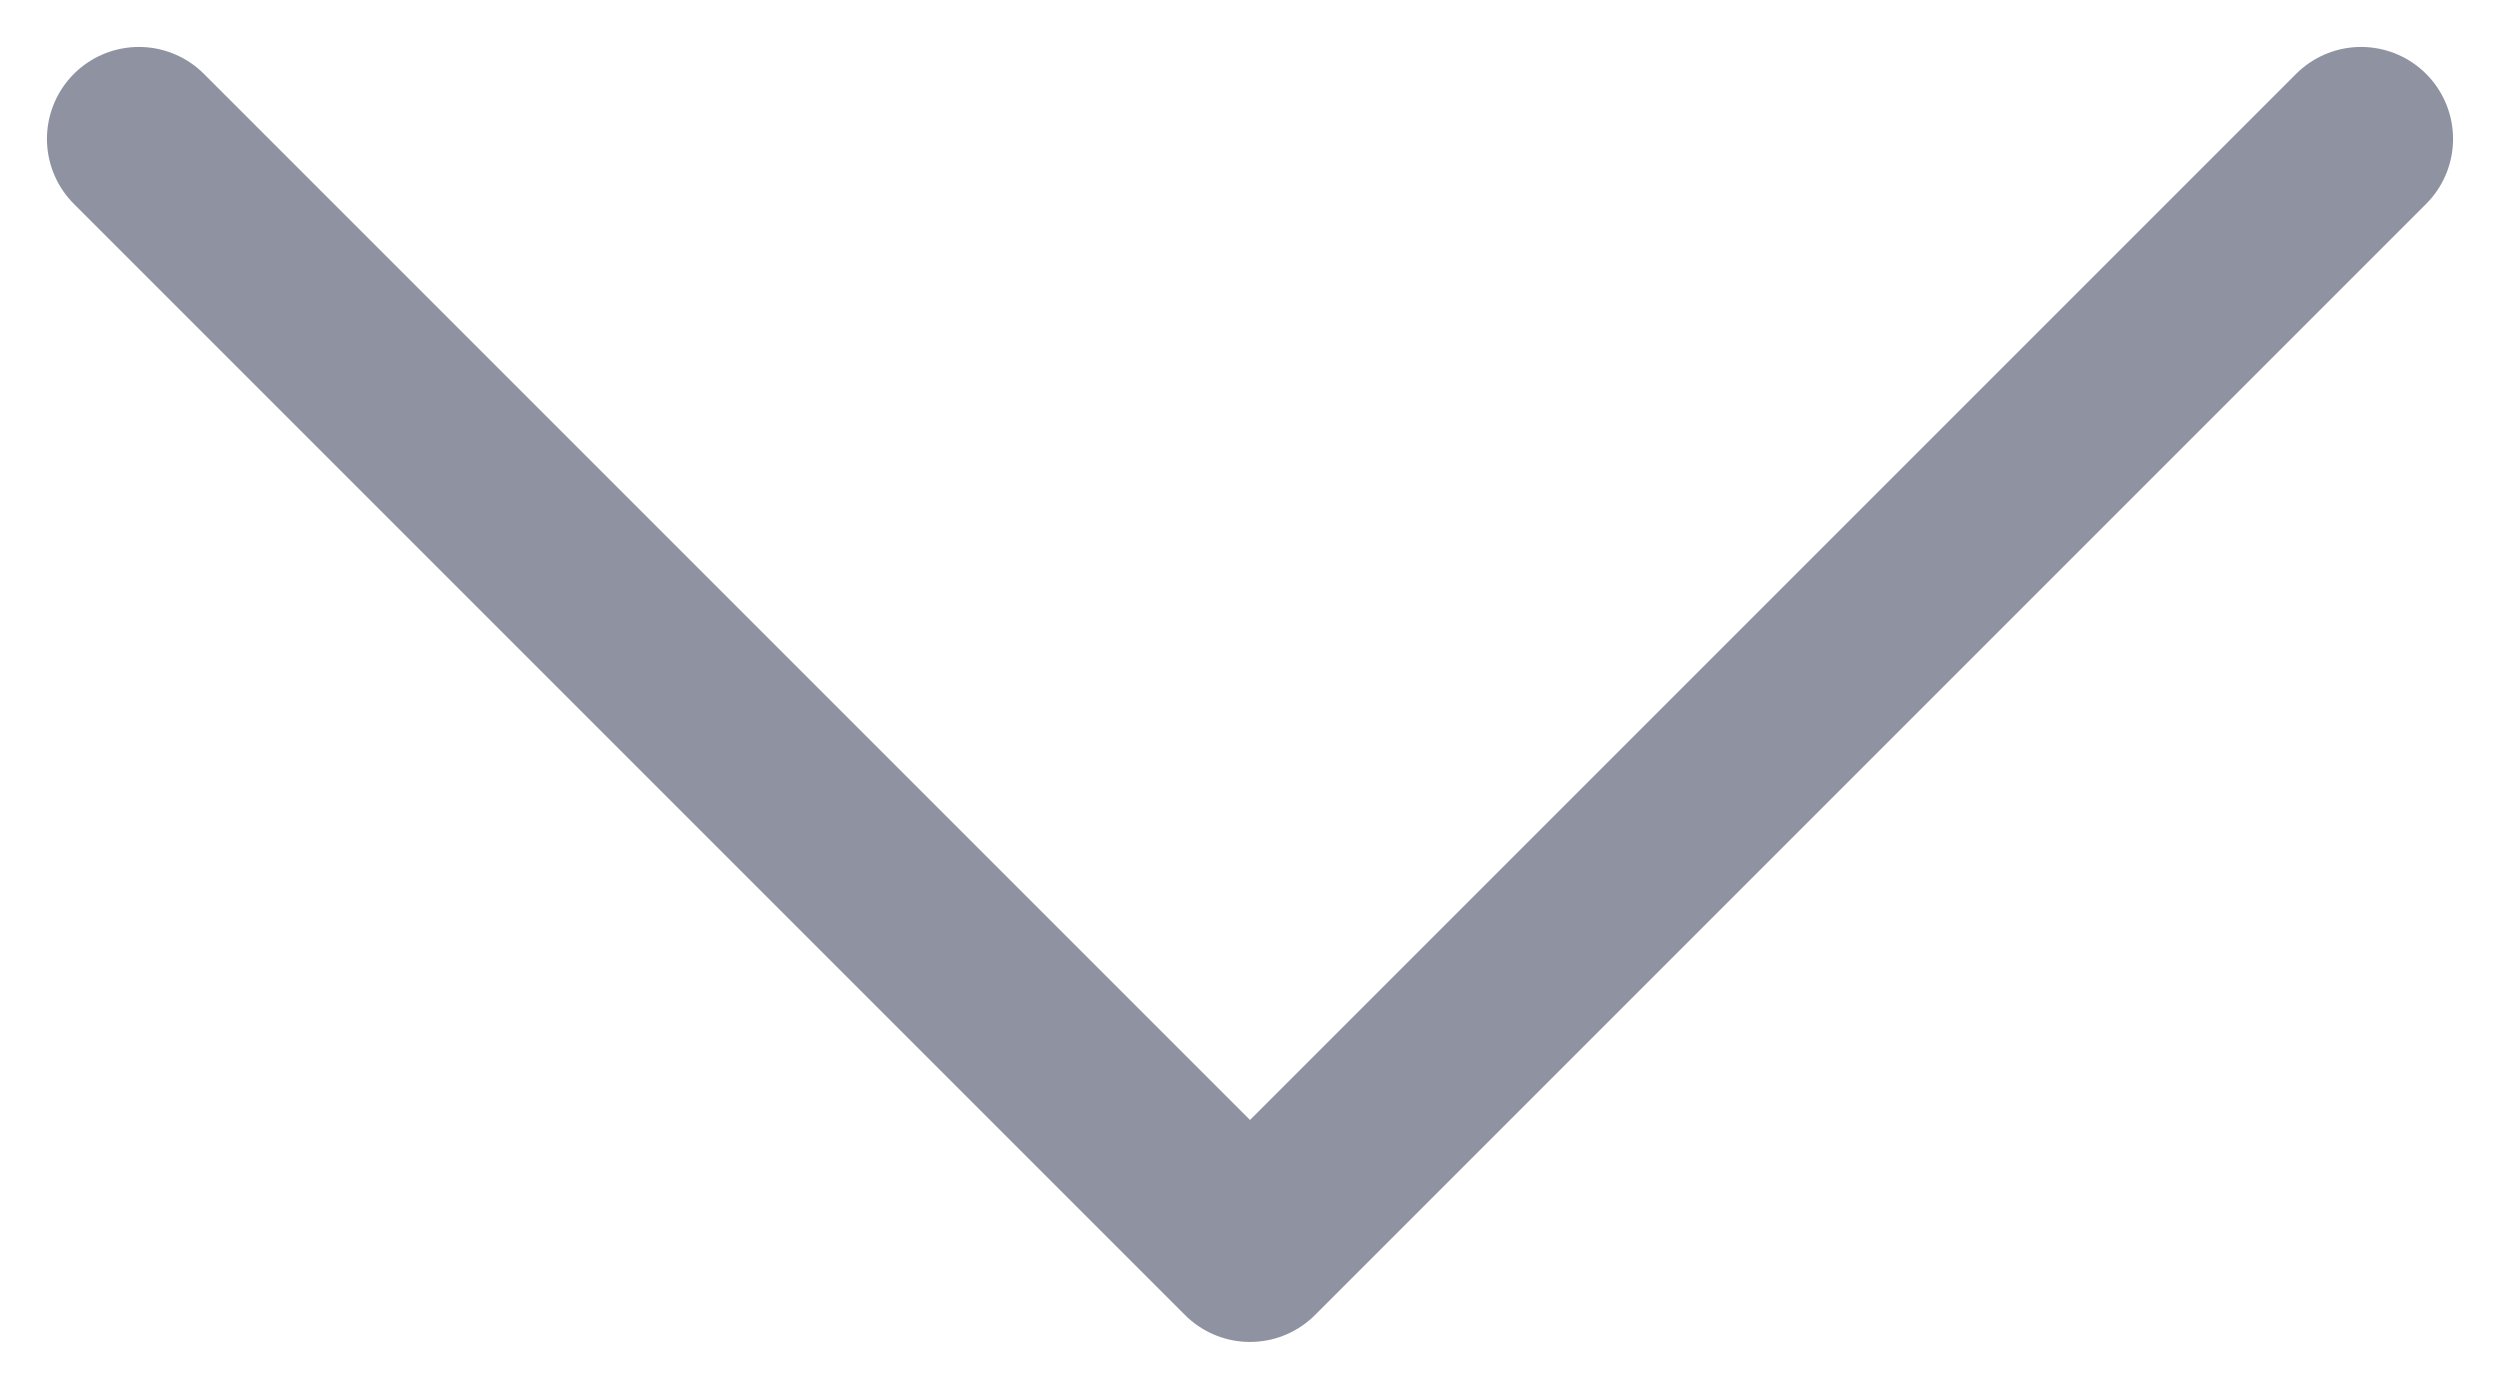 <svg width="18" height="10" viewBox="0 0 18 10" fill="none" xmlns="http://www.w3.org/2000/svg">
<path d="M1 1L9 9L17 1" stroke="#8F92A1" stroke-width="1.324" stroke-linecap="round" stroke-linejoin="round"/>
</svg>
